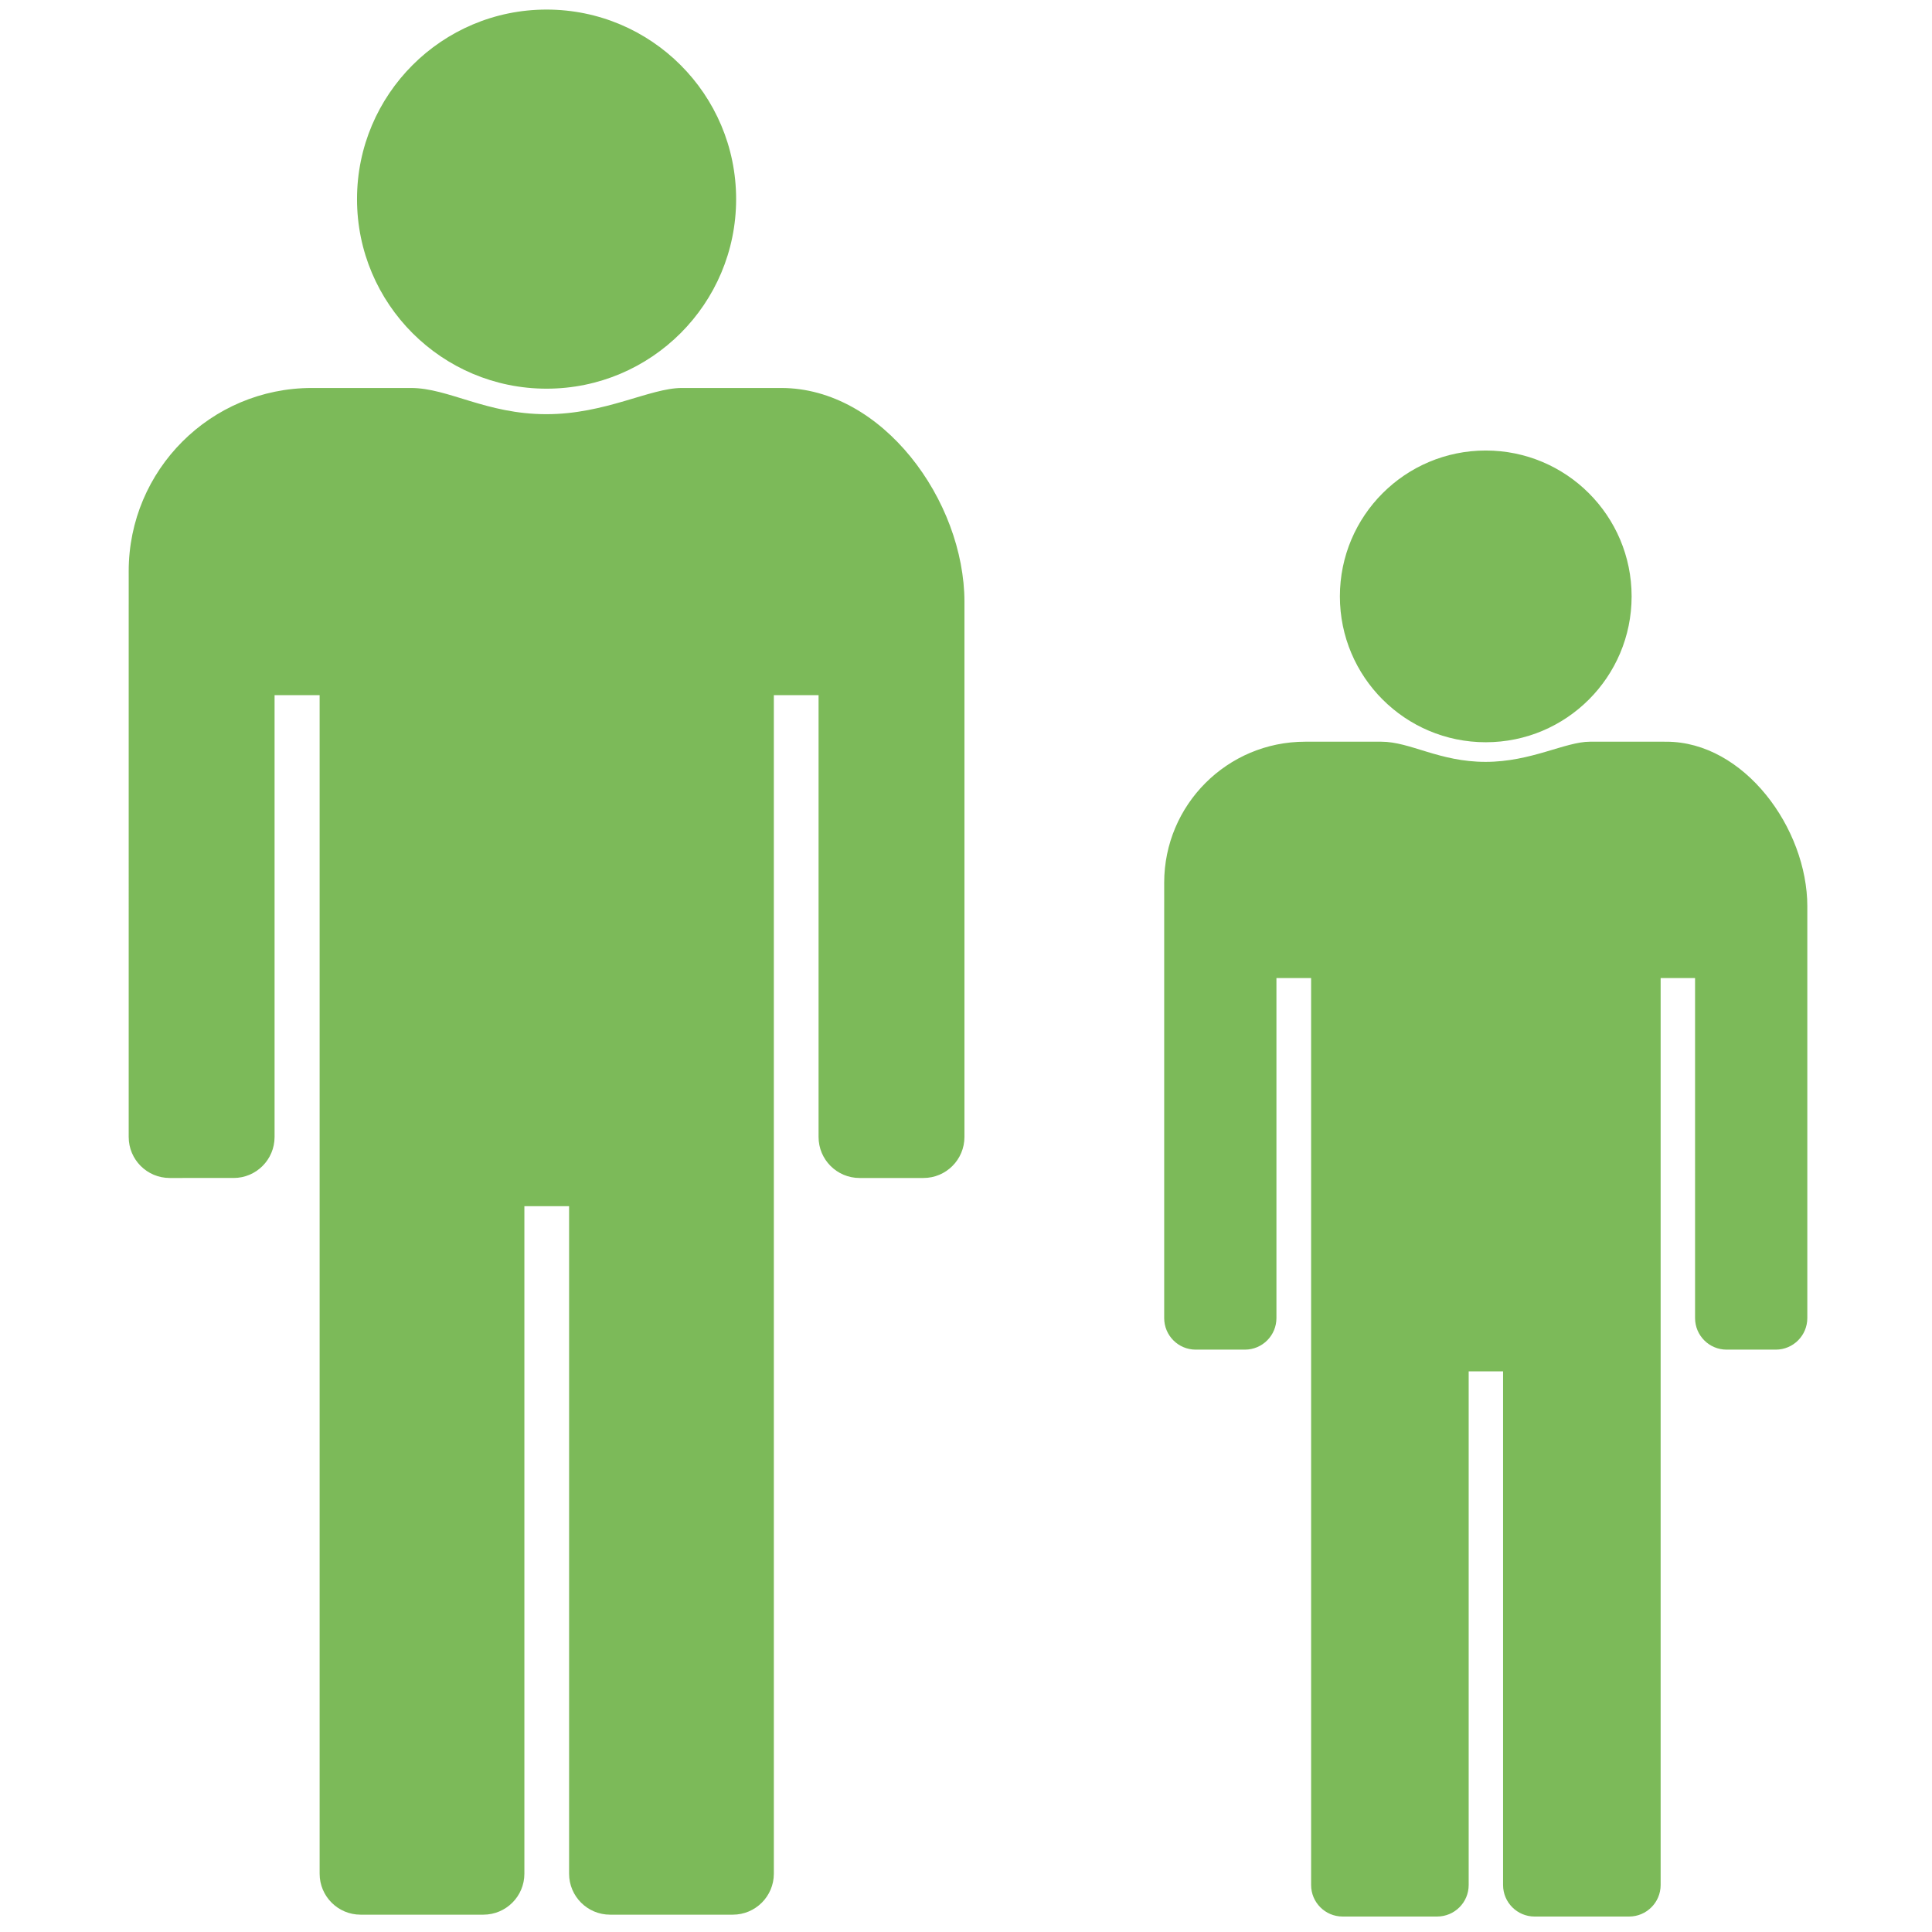 <?xml version="1.0" standalone="no"?><!DOCTYPE svg PUBLIC "-//W3C//DTD SVG 1.1//EN" "http://www.w3.org/Graphics/SVG/1.1/DTD/svg11.dtd"><svg width="64" height="64" viewBox="0 0 64 64" version="1.1" xmlns="http://www.w3.org/2000/svg" xmlns:xlink="http://www.w3.org/1999/xlink"><defs><style type="text/css"><![CDATA[
@font-face { font-family: ifont; src: url("//at.alicdn.com/t/font_1442373896_4754455.eot?#iefix") format("embedded-opentype"), url("//at.alicdn.com/t/font_1442373896_4754455.woff") format("woff"), url("//at.alicdn.com/t/font_1442373896_4754455.ttf") format("truetype"), url("//at.alicdn.com/t/font_1442373896_4754455.svg#ifont") format("svg"); }

]]></style></defs><g class="transform-group"><g transform="scale(0.062, 0.062)"><path d="M515.26 306.723c0.008 0.242 0.037 0.478 0.037 0.725l0 300.031c0 12.102-9.809 21.911-21.89 21.911l-34.163 0c-12.08 0-21.886-9.809-21.886-21.911L437.357 371.412l-23.896 0L413.461 605.136l0 17.472 0 378.501c0 12.08-9.822 21.888-21.9 21.888l-65.614 0c-12.077 0-21.887-9.807-21.887-21.888L304.06 644.471 280.174 644.471l0 356.639c0 12.08-9.807 21.888-21.91 21.888l-65.616 0c-12.078 0-21.873-9.807-21.873-21.888L170.775 622.608 170.775 605.136 170.775 371.412l-24.072 0 0 236.063c0 12.102-9.807 21.913-21.887 21.913L90.676 629.388c-12.13 0-21.913-9.811-21.913-21.913L68.762 307.446c0-0.246 0.027 15.962 0.037 15.719-0.008-0.508-0.037-17.455-0.037-17.965 0-54.107 43.812-97.907 97.854-97.907 0.379 0 1.51 0 1.699 0l51.237 0c20.091 0 40.155 14.001 72.401 14.001 31.593 0 55.305-14.001 72.374-14.001l51.737 0c0.147 0 0.295 0.01 0.444 0.012 0.293-0.002 0.586-0.012 0.884-0.012 54.103 0 97.903 60.244 97.903 114.352C515.297 322.156 515.27 306.214 515.26 306.723zM292.03 207.668c55.93 0 101.277-45.322 101.277-101.275 0-55.955-45.347-101.278-101.277-101.278-55.918 0-101.278 45.322-101.278 101.278C190.753 162.346 236.113 207.668 292.03 207.668zM965.609 472.804c0.008 0.186 0.029 0.368 0.029 0.558l0 230.881c0 9.314-7.548 16.862-16.844 16.862l-26.291 0c-9.296 0-16.842-7.548-16.842-16.862L905.662 522.583l-18.39 0 0 179.856 0 13.446 0 291.268c0 9.296-7.558 16.843-16.853 16.843l-50.492 0c-9.294 0-16.843-7.547-16.843-16.843l0-274.443L784.706 732.71l0 274.445c0 9.295-7.547 16.841-16.862 16.841l-50.492 0c-9.295 0-16.832-7.547-16.832-16.841l0-291.27 0-13.446L700.52 522.583l-18.525 0 0 181.657c0 9.314-7.548 16.863-16.844 16.863L638.882 721.104c-9.336 0-16.863-7.548-16.863-16.863L622.019 473.362c0-0.189 0.021 12.283 0.029 12.096-0.007-0.392-0.029-13.432-0.029-13.826 0-41.637 33.715-75.342 75.303-75.342 0.291 0 1.161 0 1.307 0l39.428 0c15.461 0 30.902 10.774 55.715 10.774 24.311 0 42.56-10.774 55.696-10.774l39.812 0c0.114 0 0.228 0.007 0.342 0.009 0.228-0.001 0.451-0.009 0.682-0.009 41.635 0 75.338 46.359 75.338 87.997C965.64 484.679 965.618 472.412 965.609 472.804zM793.83 396.578c43.039 0 77.934-34.876 77.934-77.933 0-43.06-34.896-77.935-77.934-77.935-43.03 0-77.935 34.877-77.935 77.935C715.895 361.702 750.8 396.578 793.83 396.578z" fill="#7cba59"></path></g></g></svg>